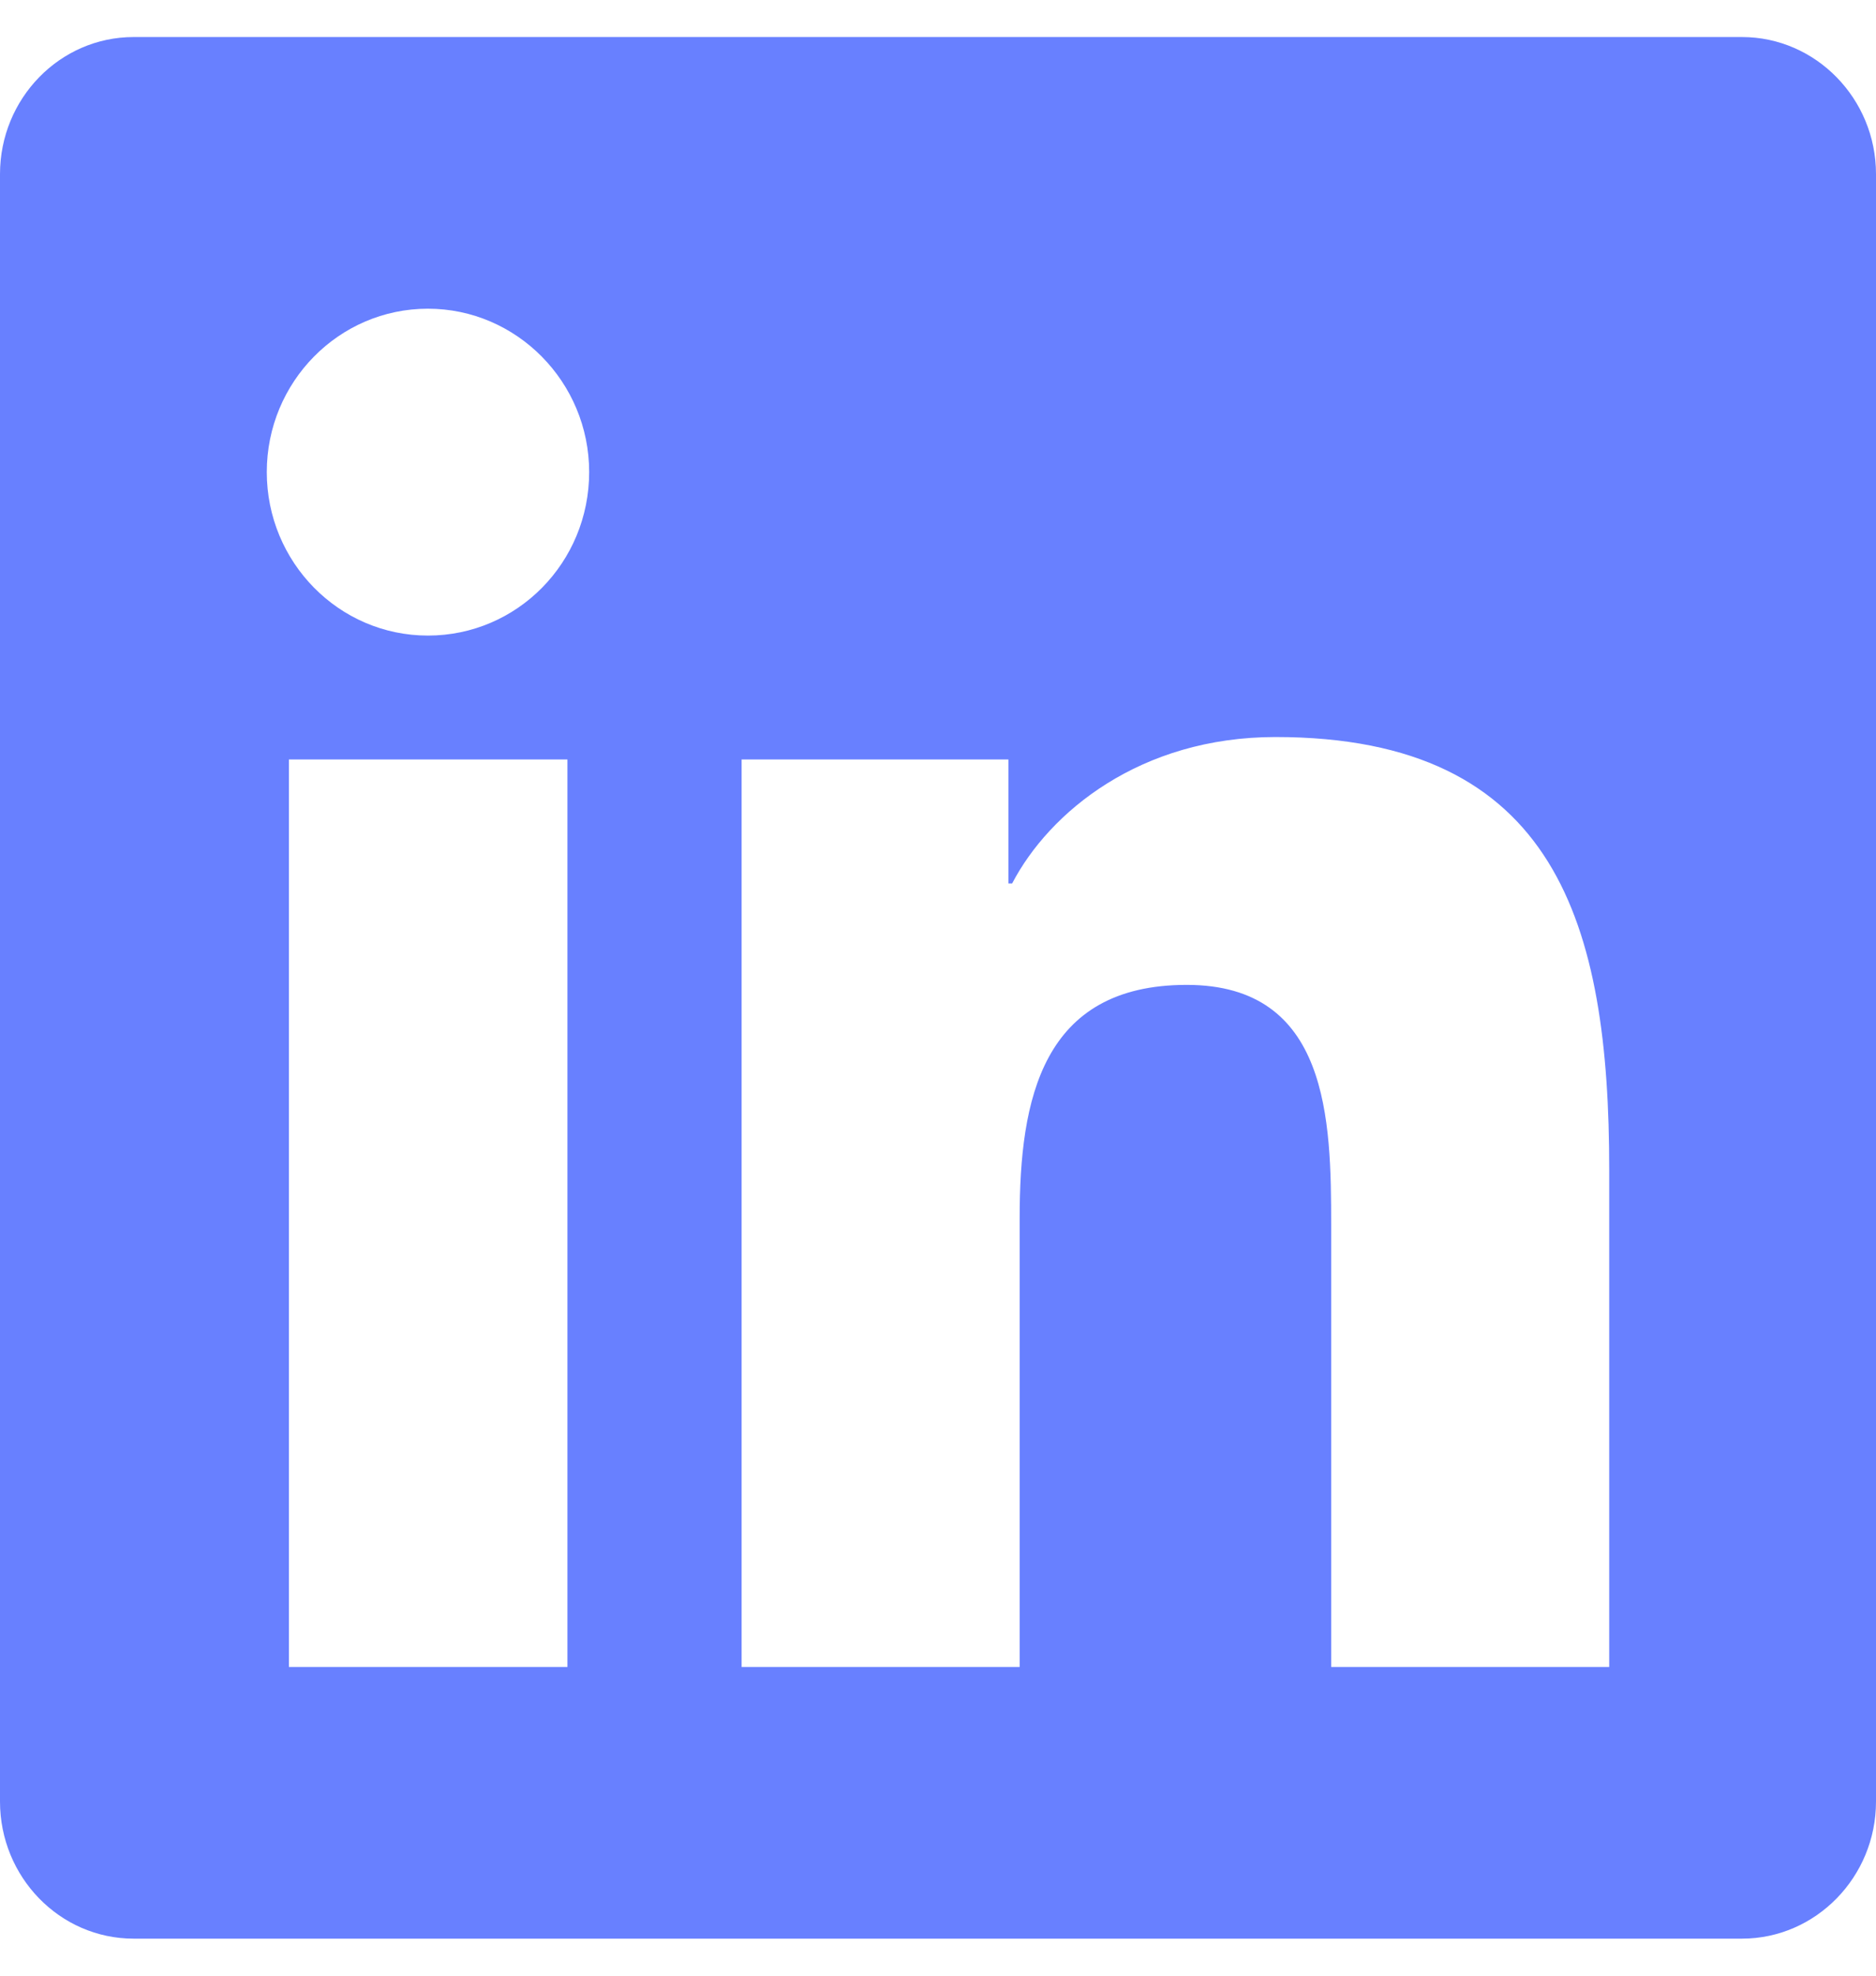 <svg width="19" height="20" viewBox="0 0 19 20" fill="none" xmlns="http://www.w3.org/2000/svg">
<path d="M17.643 0.375H1.353C0.606 0.375 0 0.998 0 1.763V18.237C0 19.002 0.606 19.625 1.353 19.625H17.643C18.389 19.625 19 19.002 19 18.237V1.763C19 0.998 18.389 0.375 17.643 0.375ZM5.742 16.875H2.926V7.688H5.747V16.875H5.742ZM4.334 6.434C3.431 6.434 2.702 5.69 2.702 4.779C2.702 3.868 3.431 3.125 4.334 3.125C5.233 3.125 5.967 3.868 5.967 4.779C5.967 5.695 5.238 6.434 4.334 6.434ZM16.298 16.875H13.482V12.406C13.482 11.341 13.461 9.97 12.019 9.97C10.552 9.97 10.327 11.13 10.327 12.329V16.875H7.511V7.688H10.213V8.943H10.251C10.628 8.221 11.548 7.461 12.918 7.461C15.768 7.461 16.298 9.364 16.298 11.839V16.875Z" fill="#6880FF"/>
</svg>
